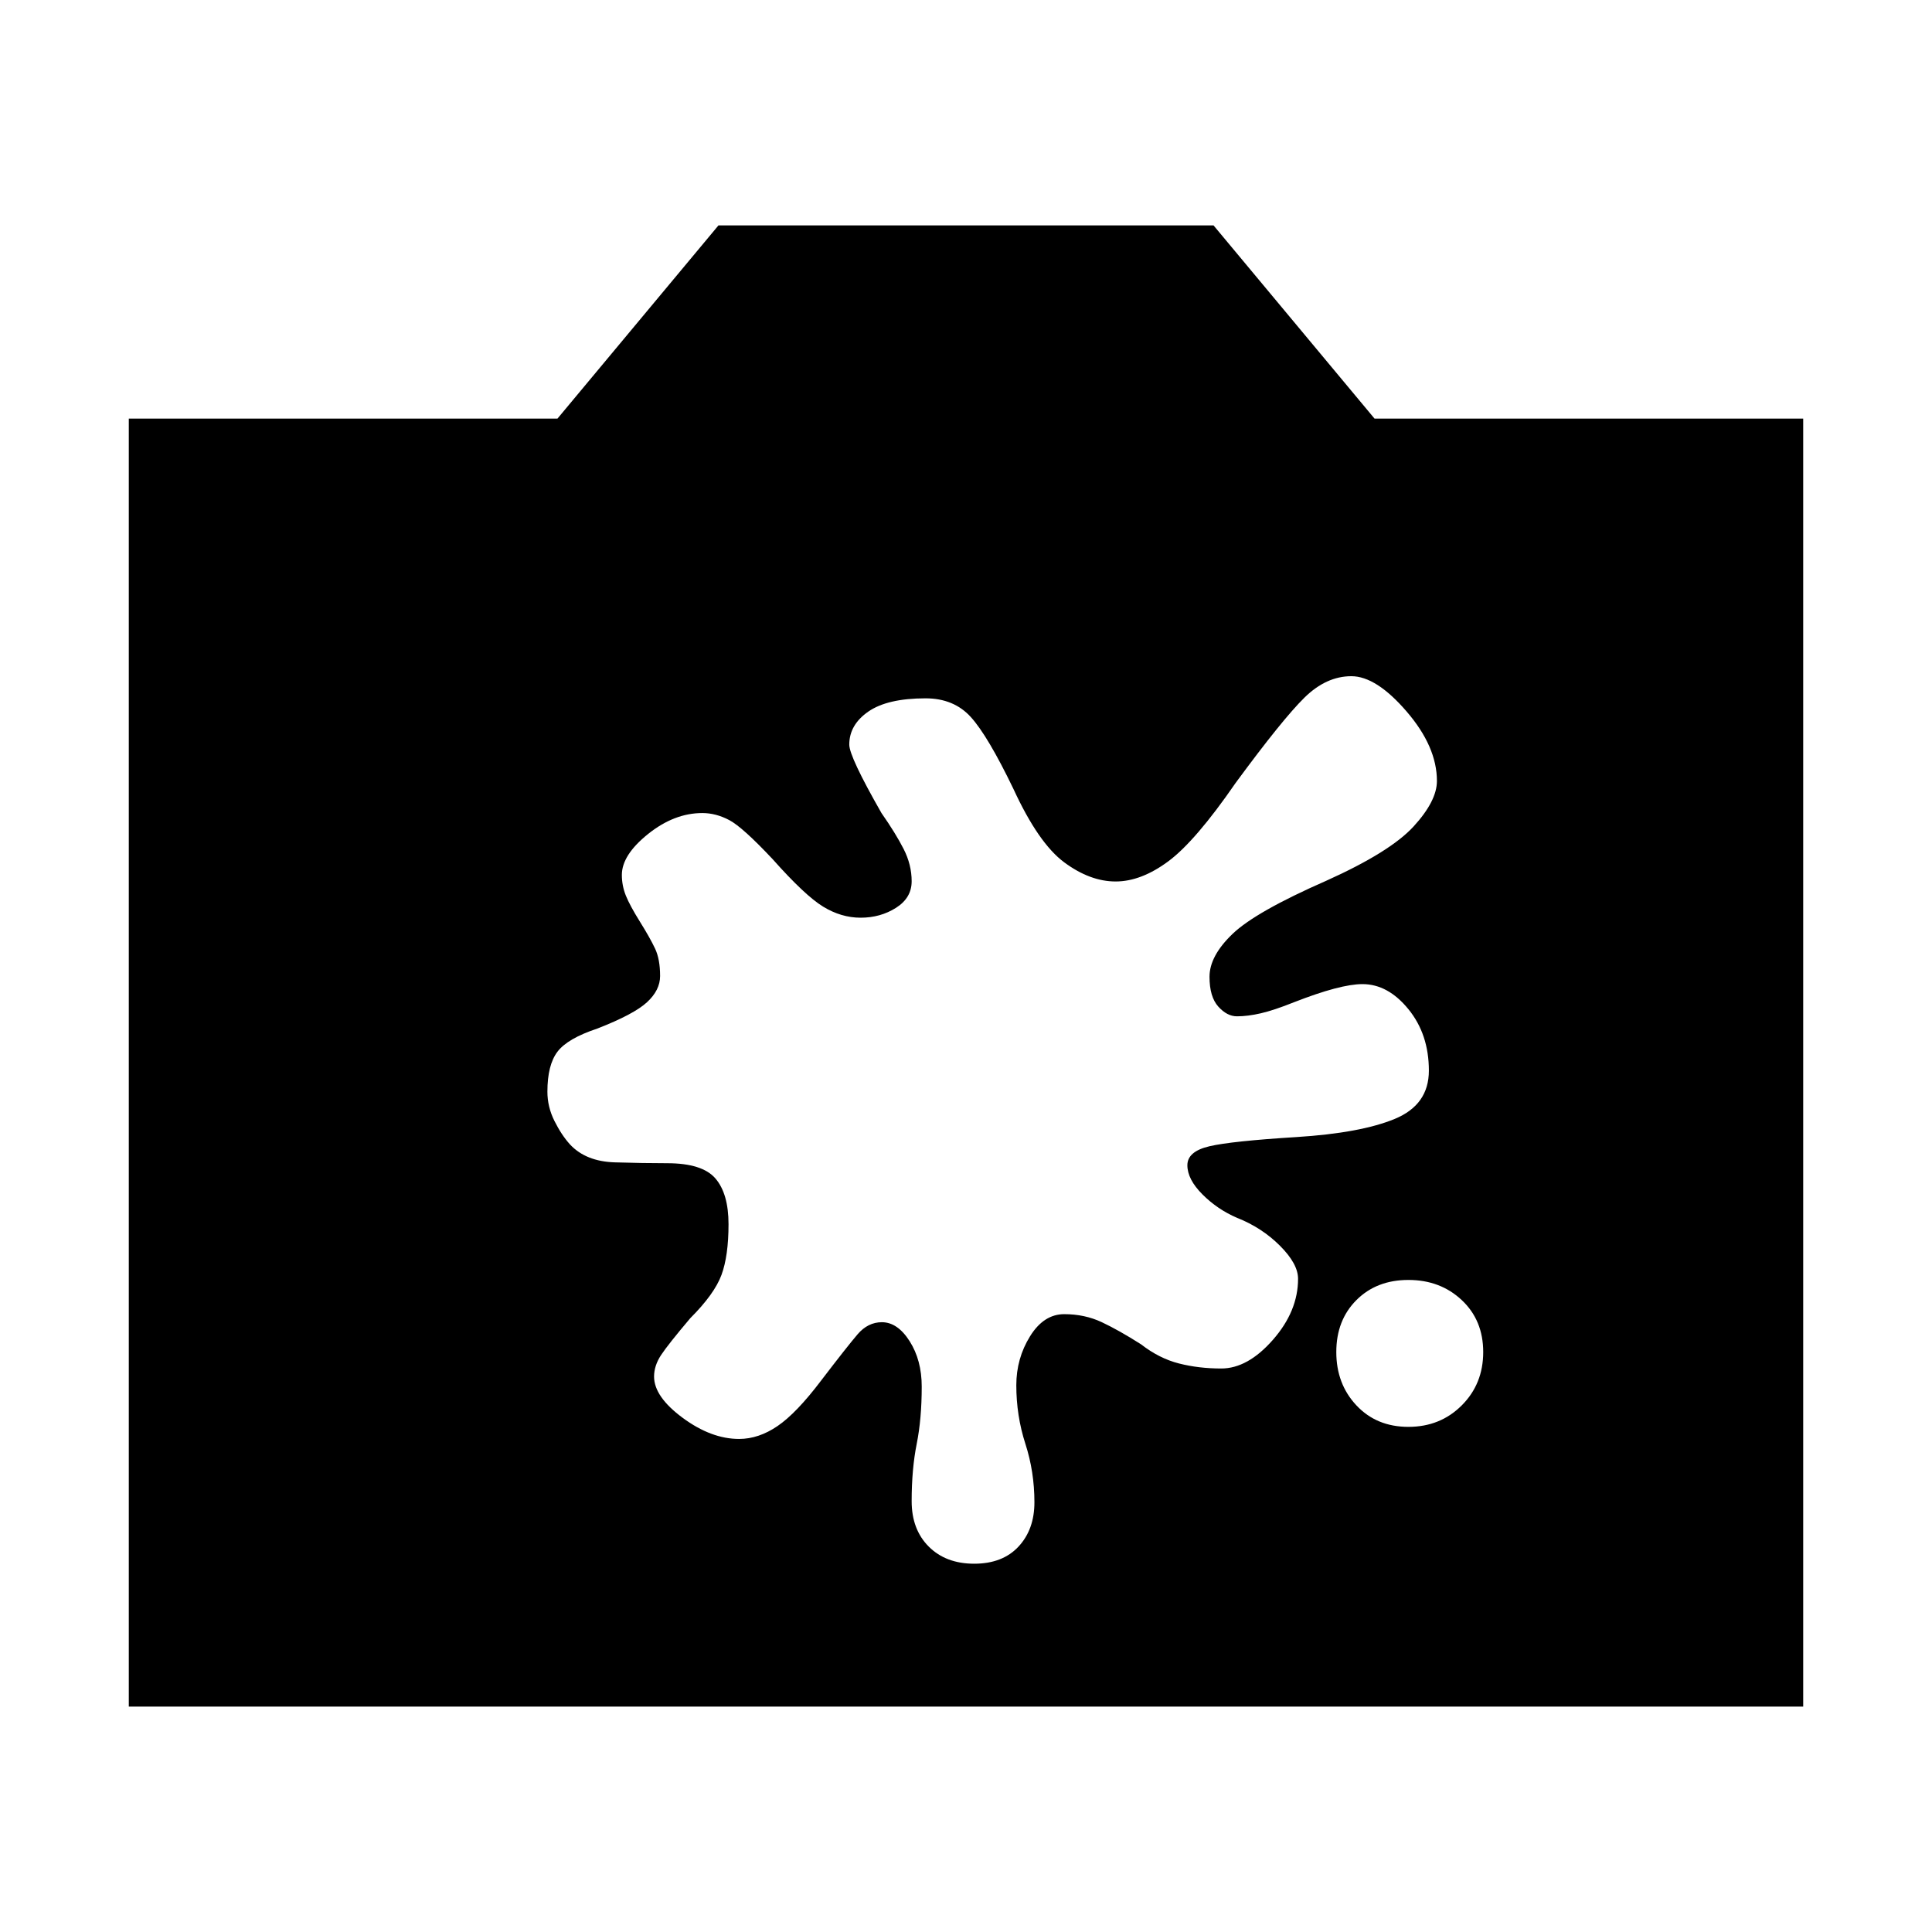 <svg xmlns="http://www.w3.org/2000/svg" height="20" viewBox="0 -960 960 960" width="20"><path d="M64-112v-640h213l80-96h246l80 96h213v640H64Zm635.83-139q15.84 0 26.5-10.67Q737-272.33 737-288.17 737-304 726.33-314q-10.66-10-26.5-10Q684-324 674-314q-10 10-10 25.83 0 15.84 10 26.5Q684-251 699.83-251ZM438.2-303q7.8 0 13.8 9.44 6 9.45 6 22.56 0 16-2.5 28.5t-2.5 28.44q0 14.06 8.5 22.56 8.5 8.5 22.58 8.5 14.08 0 22-8.5t7.92-22.03q0-15.14-4.5-29.07t-4.5-29.07q0-13.33 6.82-24.33 6.82-11 17-11t18.68 4q8.5 4 19.5 11 9 7 18.82 9.5 9.81 2.5 21.02 2.5 13.16 0 25.66-14.25t12.5-30.33q0-7.42-9-16.42-9-9-21.3-13.86-9.7-4.14-17.2-11.64Q590-374 590-381q0-6.88 11-9.44 11-2.56 43.23-4.56 31.77-2 48.77-9 17-7 17-24 0-18.07-10.16-30.53Q689.68-471 677-471q-11 0-34 9-10 4-16.5 5.5t-11.85 1.5q-4.95 0-9.3-4.85-4.35-4.86-4.35-14.8Q601-485 612.5-496q11.5-11 46.56-26.38 31.74-14.29 43.34-26.95Q714-562 714-571.94q0-17.06-15.09-34.56-15.08-17.5-27.44-17.5-12.47 0-23.31 10.66Q637.31-602.68 614-571q-20 29-33.5 39t-26.14 10q-12.72 0-25.54-9.5Q516-541 503.56-568q-12.67-26.3-21.12-35.65Q474-613 459.91-613q-18.91 0-28.41 6.56T422-590q0 6 16 34 7 10 11 17.83 4 7.84 4 16.07 0 8.24-7.75 13.17T427.63-504q-9.63 0-18.63-5.5-9-5.5-25-23.5-15-16-21.64-19.5-6.65-3.5-13.36-3.5-14 0-27 10.43t-13 20.3q0 5.39 2 10.33t7 12.96q5 8.02 7.5 13.32 2.5 5.29 2.5 13.64 0 7.02-6.5 13.02t-24.69 13.09Q282-444 277-437.41q-5 6.59-5 19.88 0 7.53 3.5 14.53 3.5 7 7.73 11.67 7.9 8.46 22.26 8.9 14.35.43 26.03.43 17.48 0 23.98 7.58 6.5 7.57 6.5 22.72 0 15.7-3.5 25.2T343-305q-11 13-14.5 18.29-3.5 5.3-3.5 10.71 0 10 14.2 20.5t28.05 10.5q9.75 0 19.14-6.43 9.4-6.42 21.61-22.57 13-17 18.13-23 5.14-6 12.07-6Z"/></svg>
